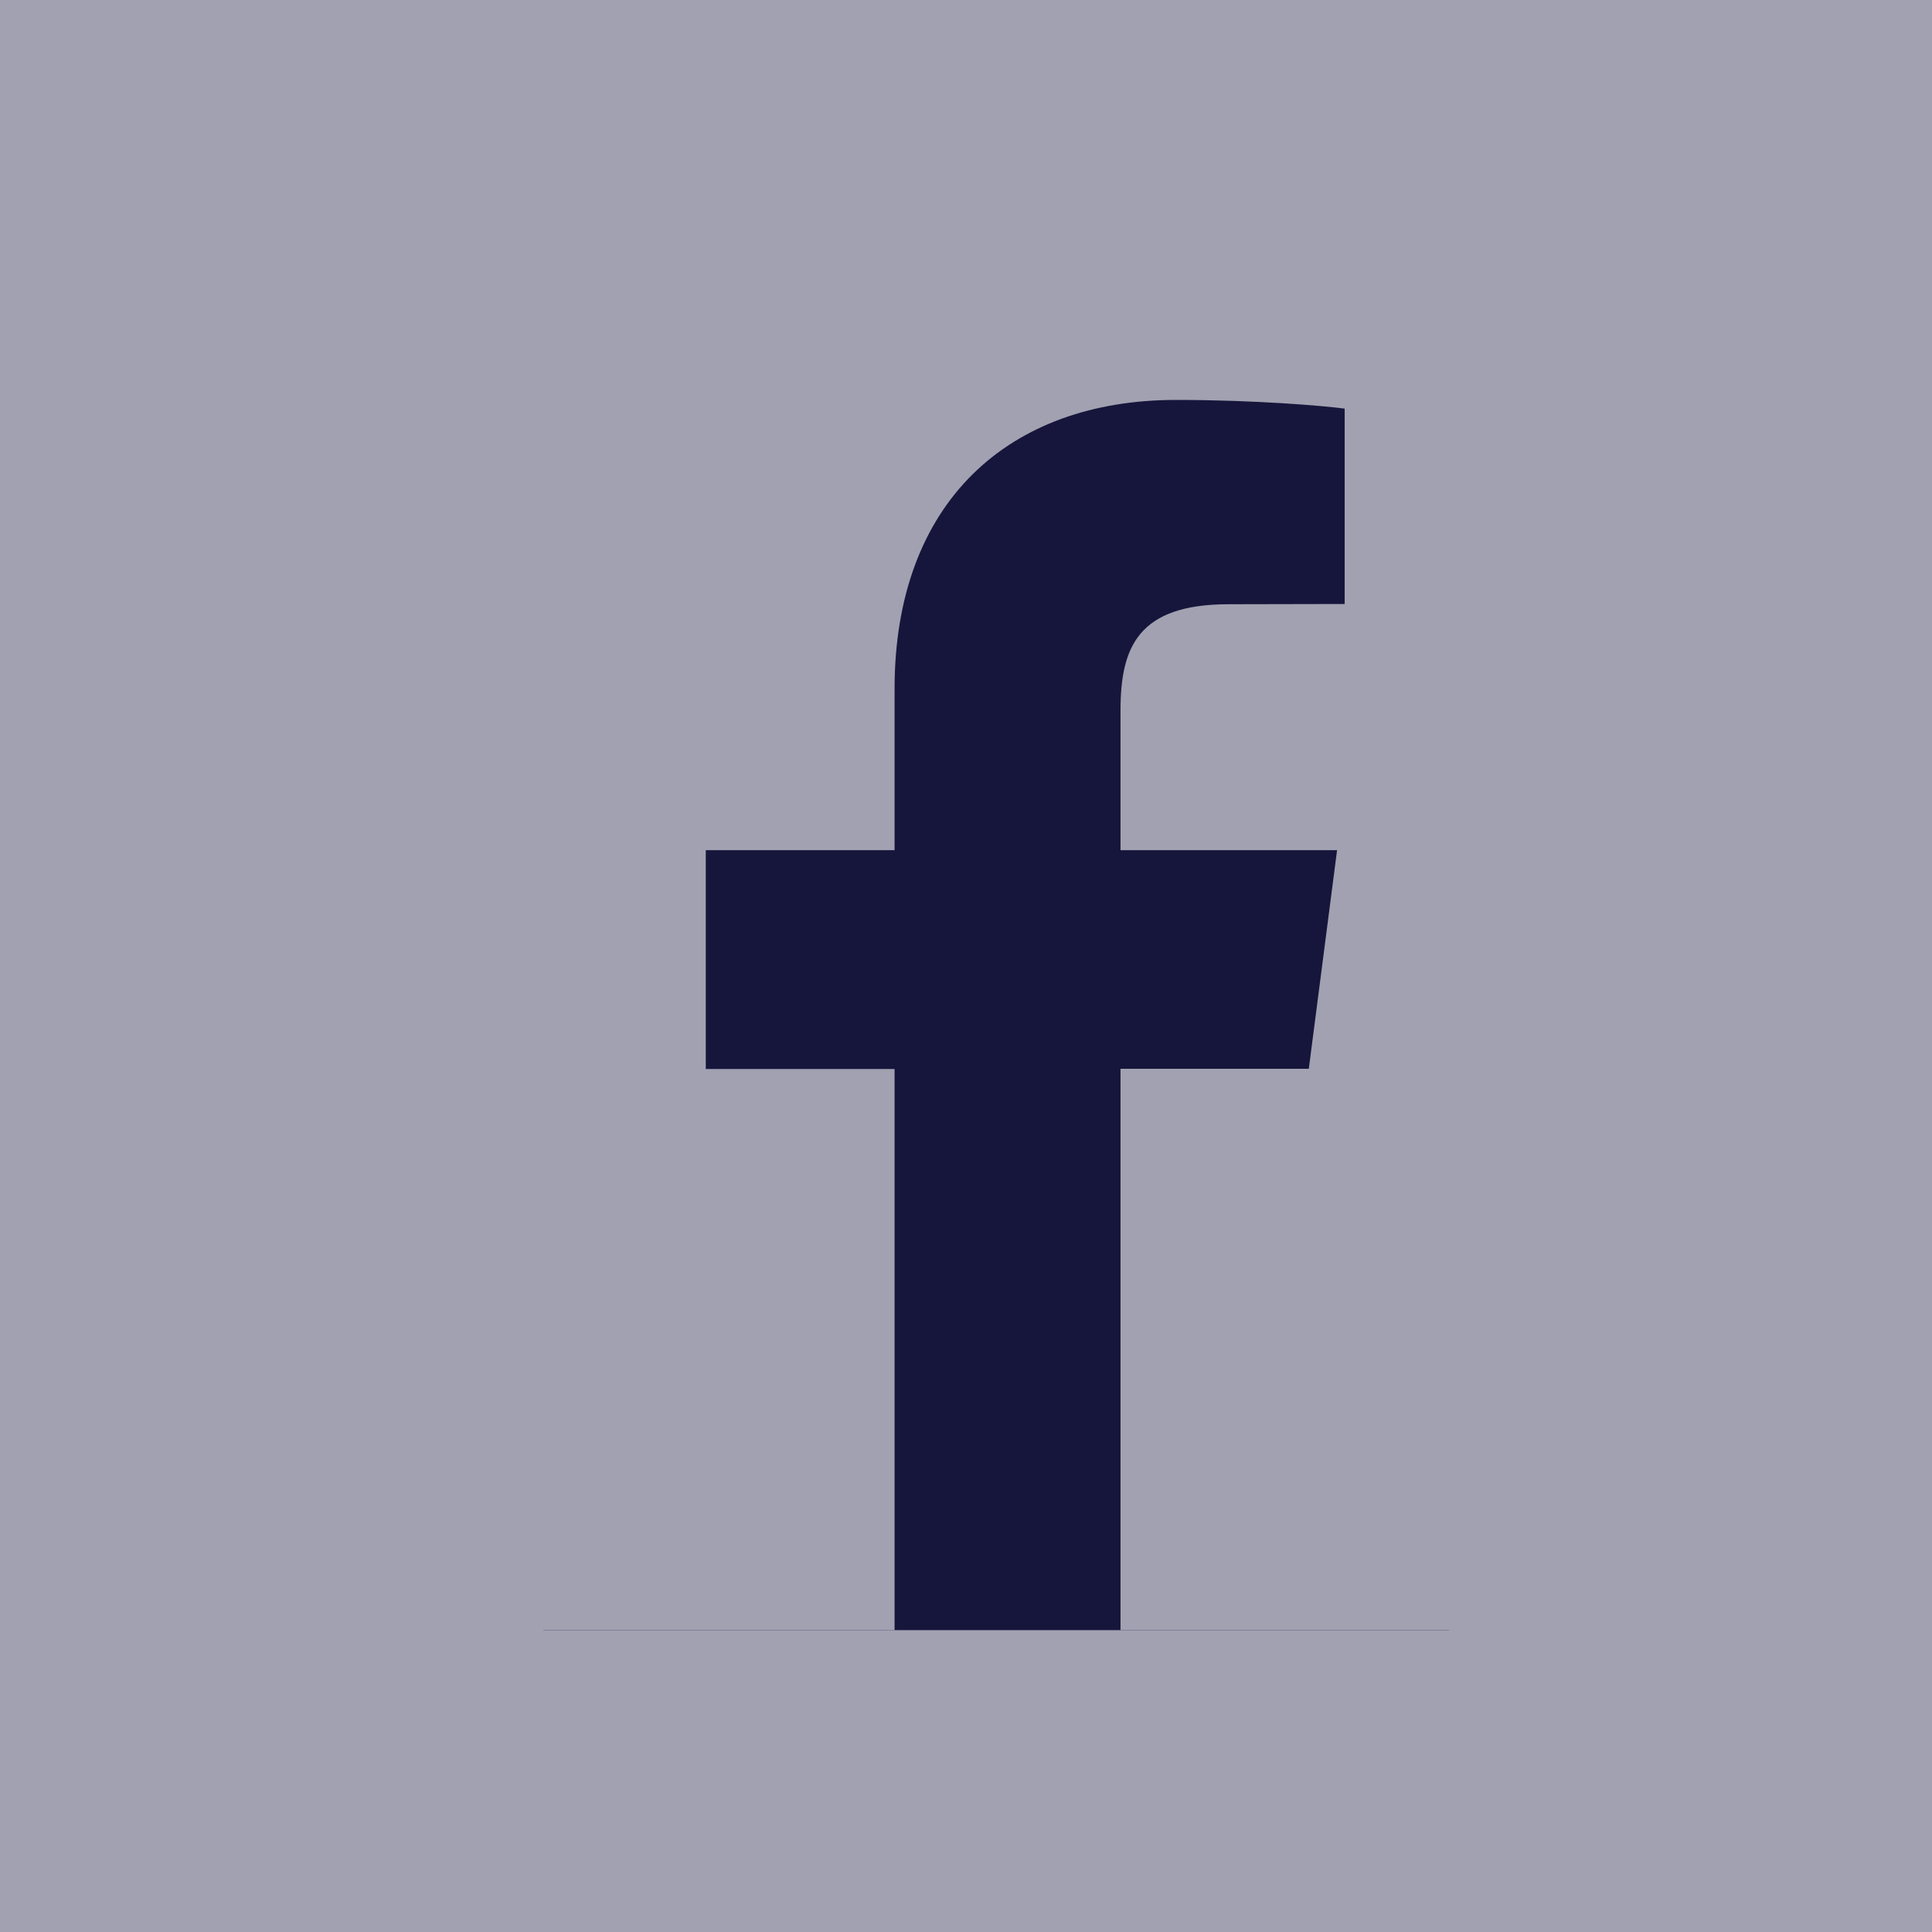 <svg width="32px" height="32px" viewBox="0 0 32 32" version="1.1" xmlns="http://www.w3.org/2000/svg" xmlns:xlink="http://www.w3.org/1999/xlink">
    <g stroke="none" stroke-width="1" fill="none" fill-rule="evenodd">
        <g transform="translate(-140, -5620)">
            <g transform="translate(-40, 5361)">
                <g transform="translate(180, 259)">
                    <rect fill="#A1A1B1" x="0" y="0" width="32" height="32"></rect>
                    <rect fill="#16163C" x="9" y="4" width="15" height="23"></rect>
                    <path d="M2,3 L2,27 L14.817,27 L14.817,17.706 L11.69,17.706 L11.69,14.082 L14.817,14.082 L14.817,11.41 C14.817,8.313 16.711,6.624 19.478,6.624 C20.803,6.624 21.939,6.723 22.272,6.768 L22.272,10.004 L20.352,10.008 C18.848,10.008 18.559,10.72 18.559,11.771 L18.559,14.082 L22.146,14.082 L21.678,17.702 L18.559,17.702 L18.559,27 L26,27 L26,3 L2,3 Z" fill="#A1A1B1"></path>
                </g>
            </g>
        </g>
    </g>
</svg>